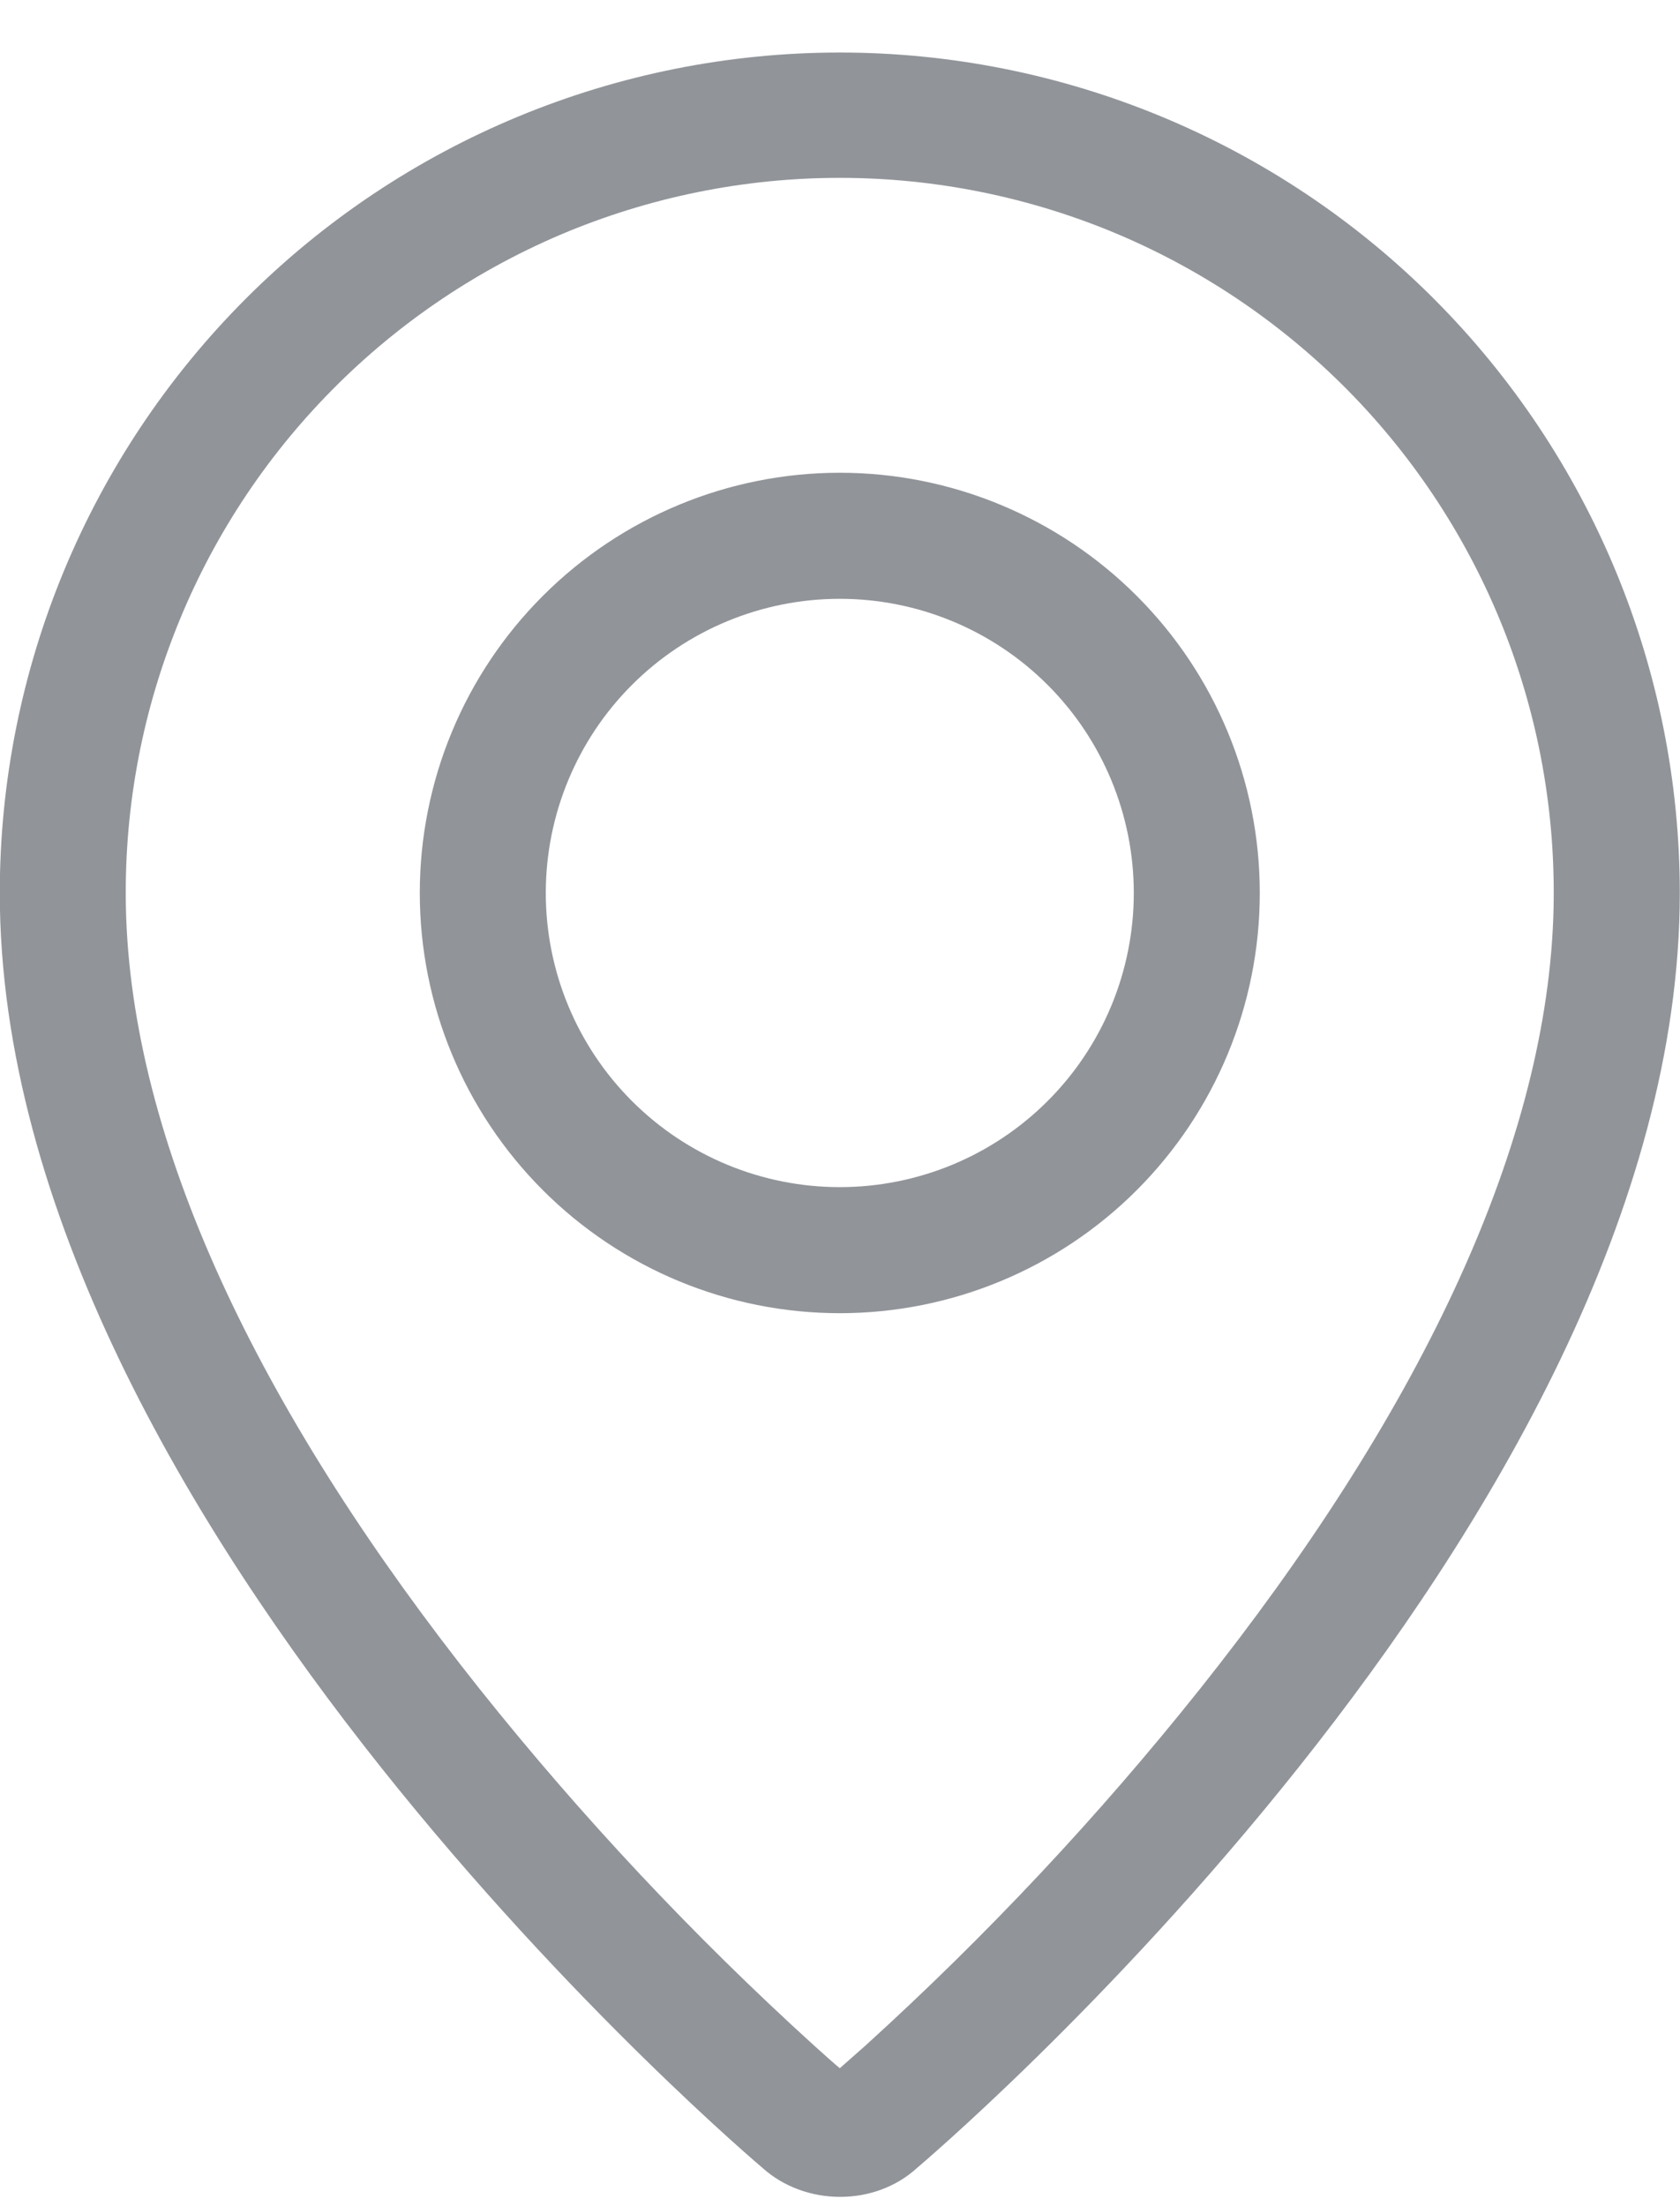 <svg width="16" height="21" viewBox="0 0 16 21" fill="none" xmlns="http://www.w3.org/2000/svg">
<path fill-rule="evenodd" clip-rule="evenodd" d="M8.245 19.469C9.395 18.425 10.46 17.291 11.428 16.077C13.468 13.514 14.709 10.987 14.793 8.74C14.826 7.827 14.675 6.916 14.349 6.063C14.022 5.209 13.527 4.431 12.893 3.773C12.258 3.115 11.498 2.592 10.657 2.234C9.816 1.877 8.911 1.693 7.998 1.693C7.084 1.693 6.179 1.877 5.338 2.234C4.497 2.592 3.737 3.115 3.103 3.773C2.468 4.431 1.973 5.209 1.647 6.063C1.32 6.916 1.169 7.827 1.202 8.74C1.287 10.987 2.529 13.514 4.568 16.077C5.537 17.291 6.601 18.425 7.751 19.469C7.862 19.569 7.944 19.642 7.998 19.687L8.245 19.469ZM7.26 20.634C7.26 20.634 -0.002 14.518 -0.002 8.5C-0.002 6.378 0.841 4.344 2.341 2.843C3.841 1.343 5.876 0.5 7.998 0.5C10.12 0.5 12.155 1.343 13.655 2.843C15.155 4.344 15.998 6.378 15.998 8.5C15.998 14.518 8.736 20.634 8.736 20.634C8.332 21.006 7.667 21.002 7.26 20.634ZM7.998 11.3C8.741 11.3 9.453 11.005 9.978 10.48C10.503 9.955 10.798 9.243 10.798 8.5C10.798 7.758 10.503 7.045 9.978 6.52C9.453 5.995 8.741 5.7 7.998 5.7C7.255 5.7 6.543 5.995 6.018 6.52C5.493 7.045 5.198 7.758 5.198 8.5C5.198 9.243 5.493 9.955 6.018 10.48C6.543 11.005 7.255 11.3 7.998 11.3ZM7.998 12.5C6.937 12.5 5.92 12.079 5.17 11.329C4.419 10.578 3.998 9.561 3.998 8.5C3.998 7.439 4.419 6.422 5.17 5.672C5.92 4.922 6.937 4.5 7.998 4.5C9.059 4.5 10.076 4.922 10.826 5.672C11.577 6.422 11.998 7.439 11.998 8.5C11.998 9.561 11.577 10.578 10.826 11.329C10.076 12.079 9.059 12.5 7.998 12.5Z" fill="#919499"/>
</svg>
